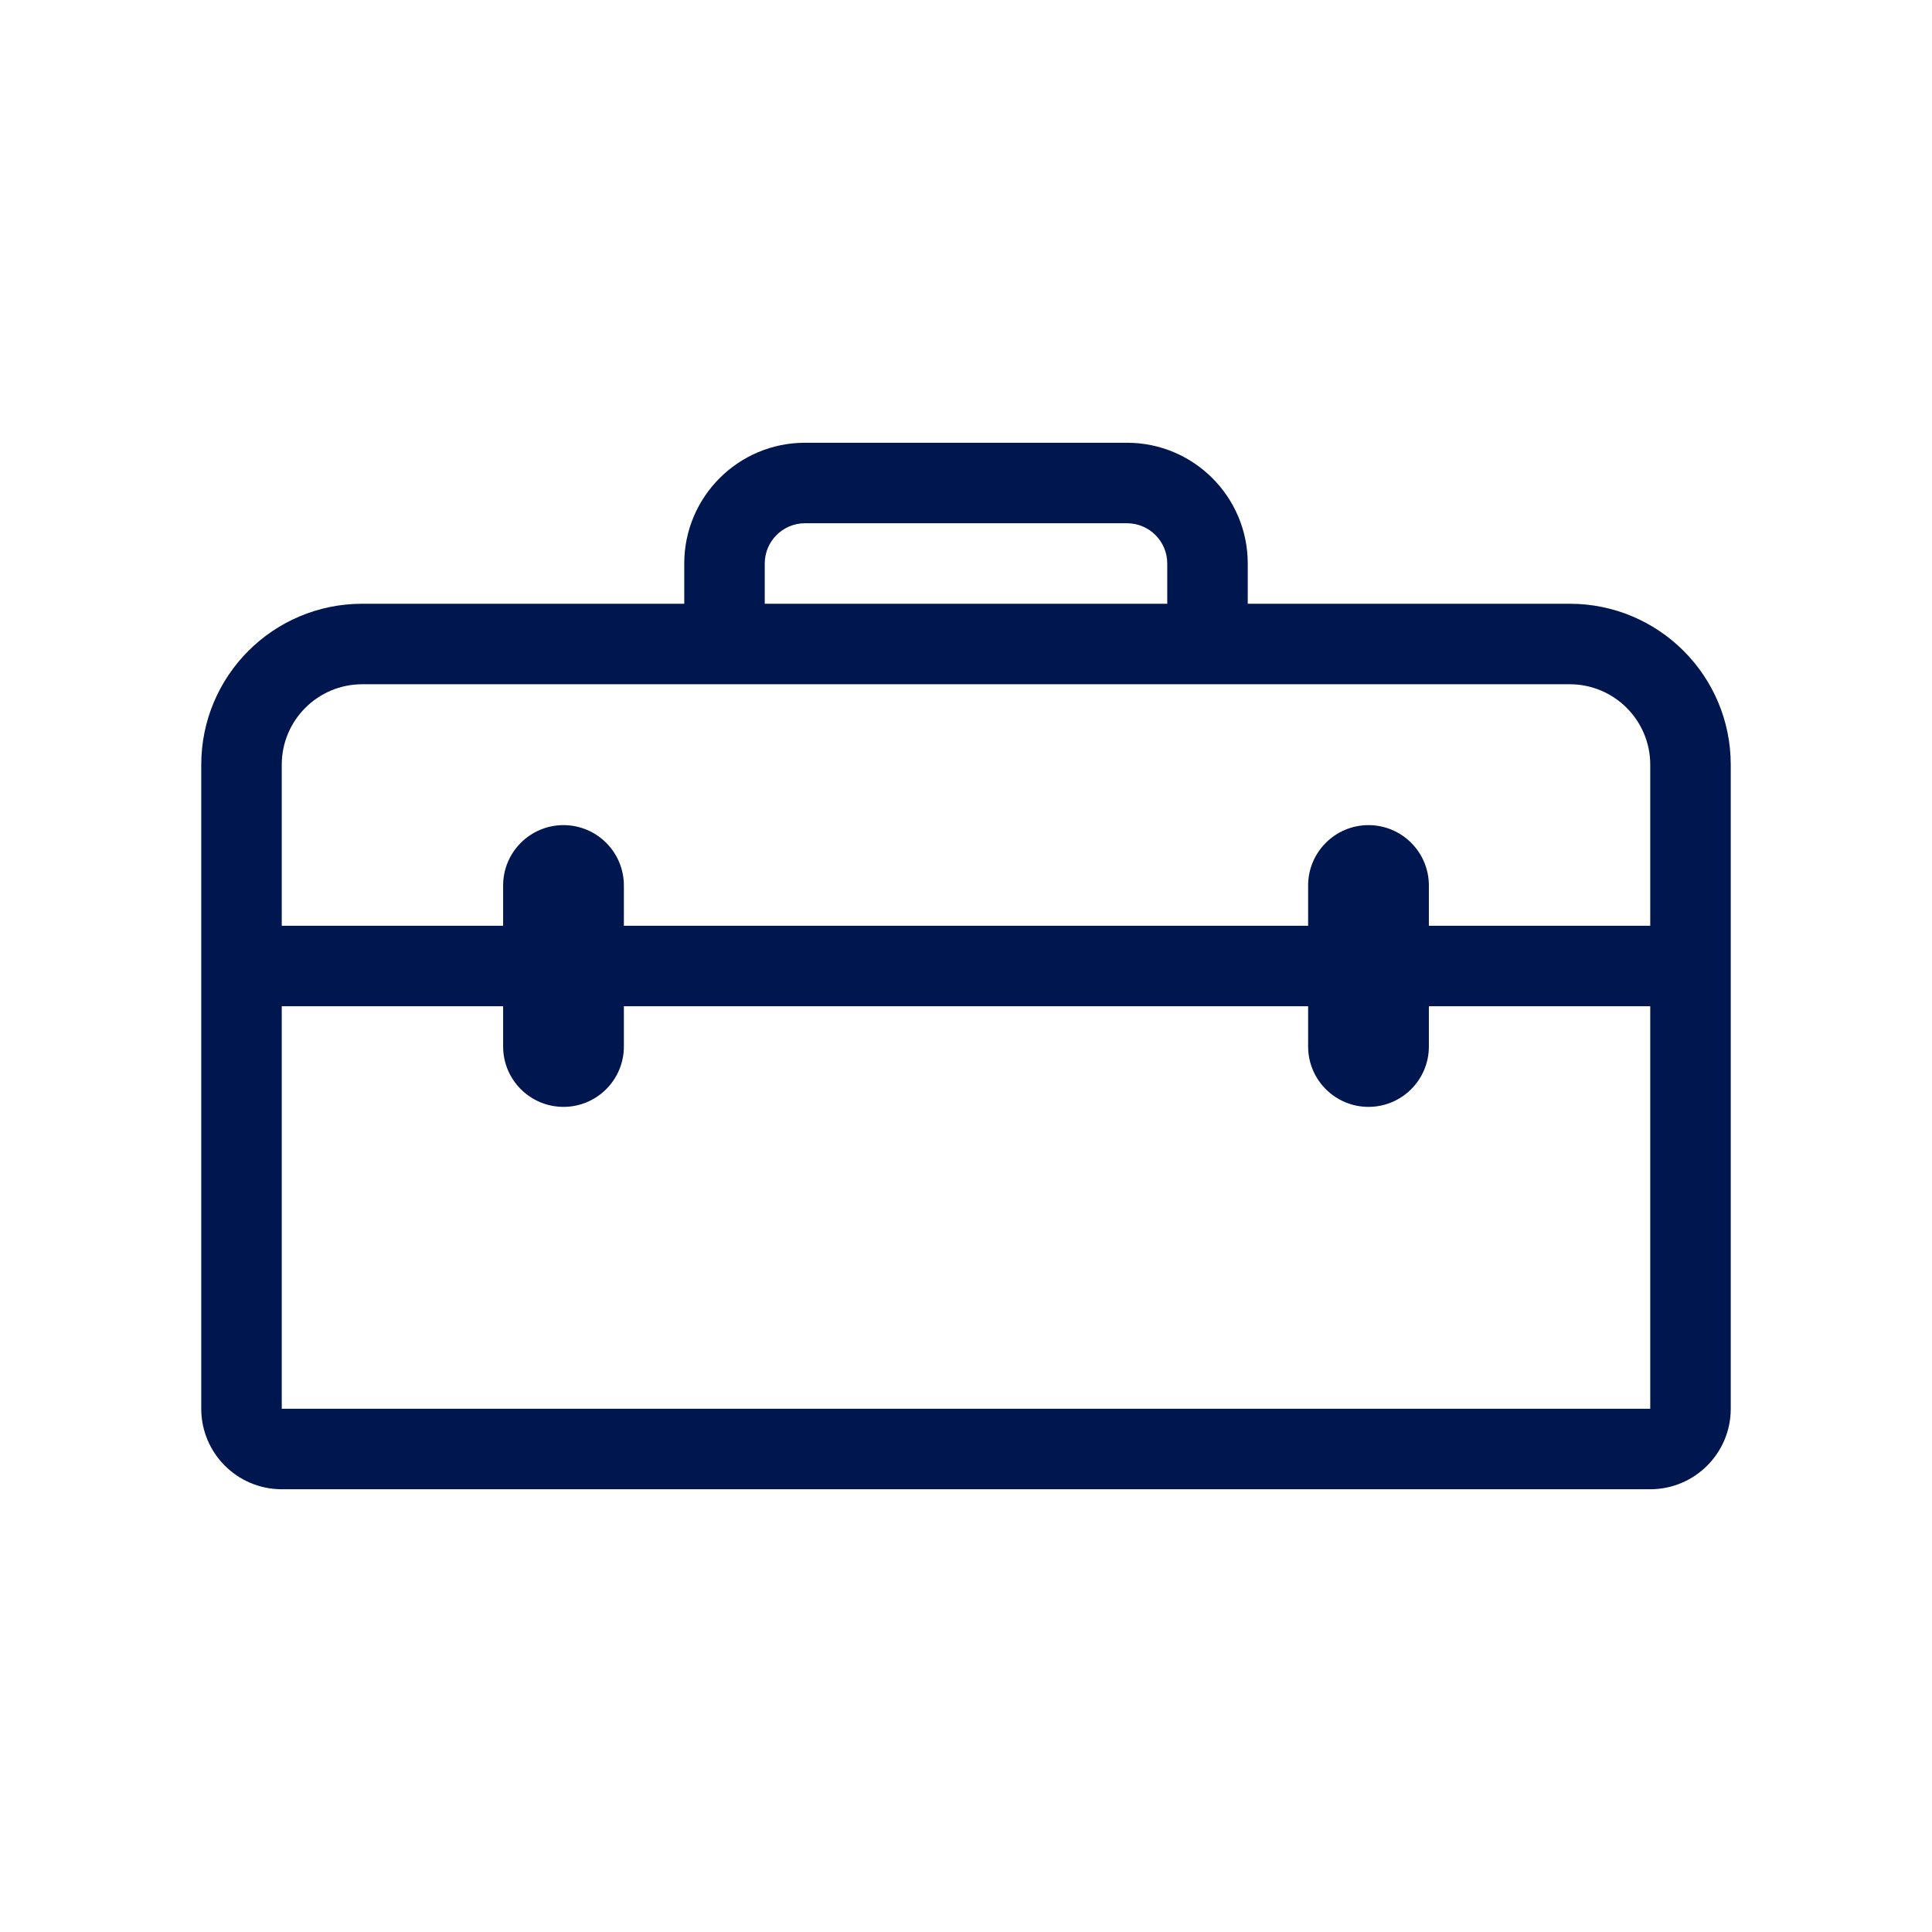 <svg width="24" height="24" viewBox="0 0 24 24" fill="none" xmlns="http://www.w3.org/2000/svg">
<path fill-rule="evenodd" clip-rule="evenodd" d="M14 5.5C14.828 5.5 15.5 6.172 15.5 7V7.5H19.5C20.605 7.5 21.5 8.395 21.5 9.5V17.5C21.5 18.052 21.052 18.5 20.5 18.5H3.5C2.948 18.5 2.5 18.052 2.5 17.5V9.5C2.5 8.395 3.395 7.5 4.5 7.5H8.5V7C8.5 6.172 9.172 5.5 10 5.5H14ZM20.5 9.5C20.5 8.948 20.052 8.5 19.5 8.5H4.5C3.948 8.5 3.5 8.948 3.5 9.5V11.5H6.25V11C6.25 10.586 6.586 10.25 7 10.25C7.414 10.25 7.75 10.586 7.75 11V11.5H16.25V11C16.25 10.586 16.586 10.25 17 10.25C17.414 10.25 17.75 10.586 17.75 11V11.5H20.5V9.5ZM7 13.75C7.414 13.75 7.75 13.414 7.75 13V12.5H16.25V13C16.25 13.414 16.586 13.75 17 13.75C17.414 13.75 17.75 13.414 17.75 13V12.5H20.5V17.5H3.5V12.5H6.25V13C6.25 13.414 6.586 13.75 7 13.75ZM14 6.5C14.276 6.5 14.5 6.724 14.5 7V7.5H9.5V7C9.5 6.724 9.724 6.5 10 6.5H14Z" fill="#00164E"/>
</svg>
